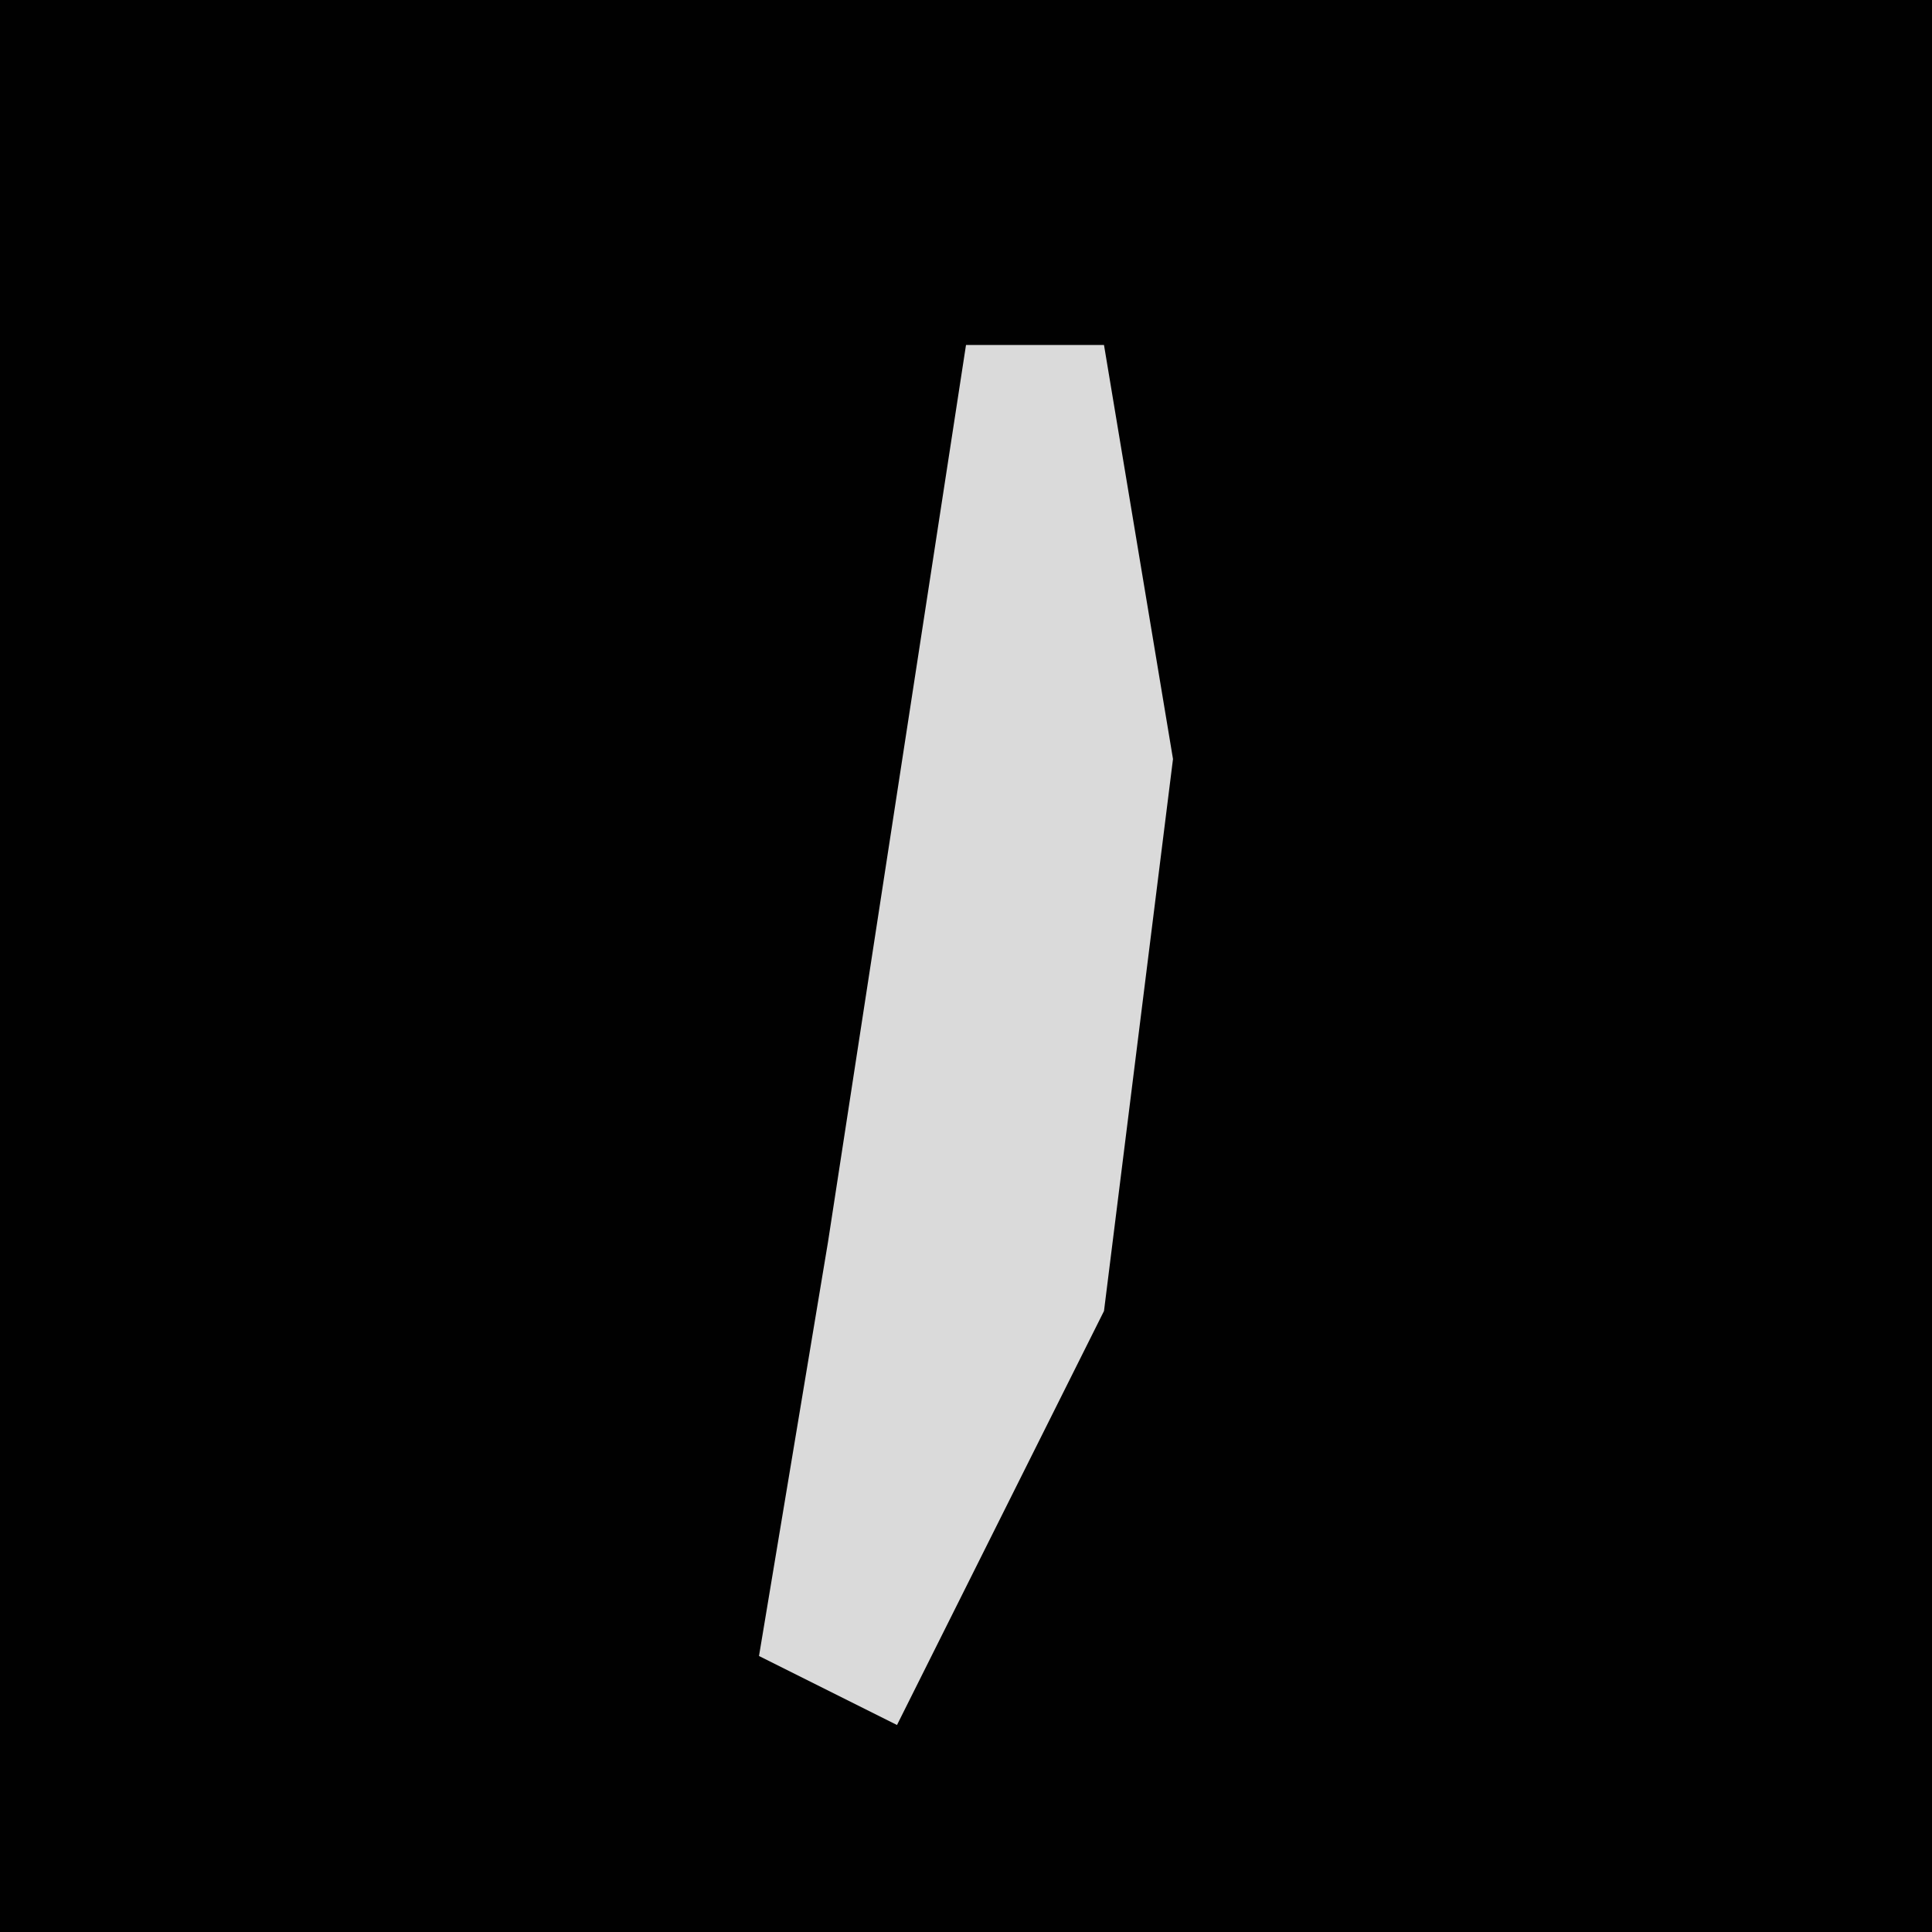 <?xml version="1.0" encoding="UTF-8"?>
<svg version="1.1" xmlns="http://www.w3.org/2000/svg" width="28" height="28">
<path d="M0,0 L28,0 L28,28 L0,28 Z " fill="#010101" transform="translate(0,0)"/>
<path d="M0,0 L2,0 L3,6 L2,14 L-1,20 L-3,19 L-2,13 Z " fill="#DADADA" transform="translate(14,5)"/>
</svg>
